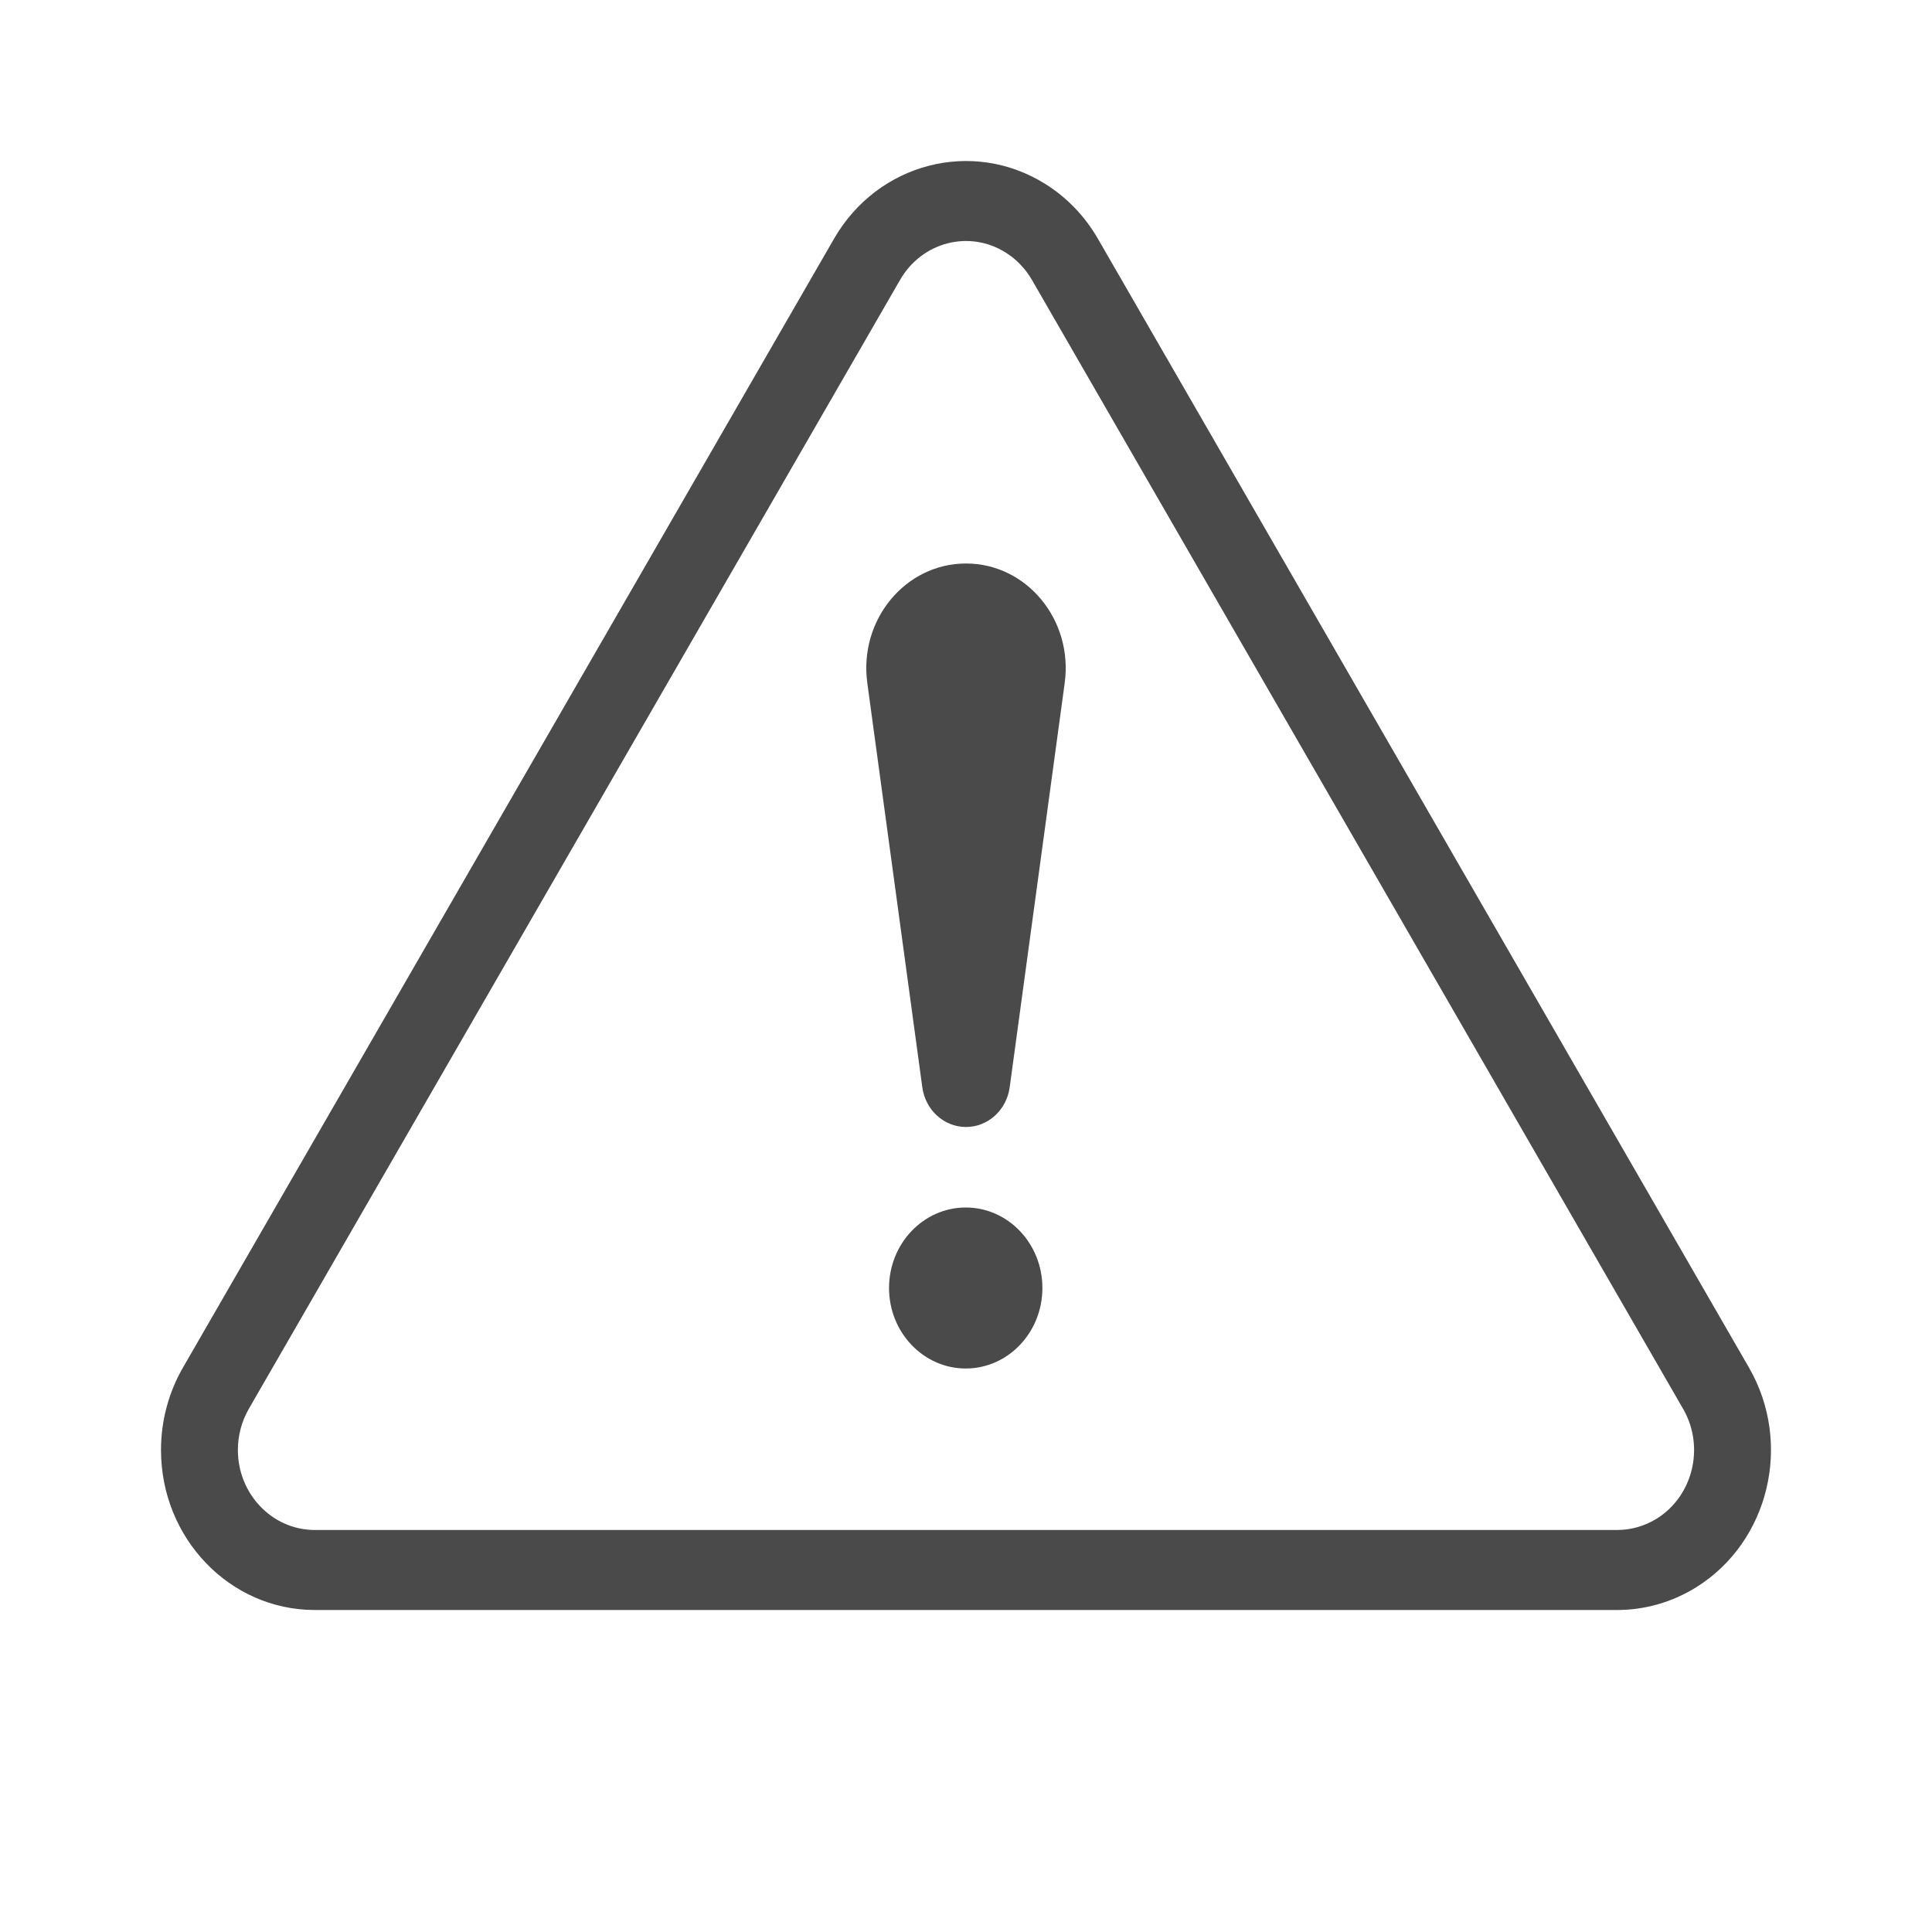 <svg width="24" height="24" viewBox="0 0 24 24" fill="none" xmlns="http://www.w3.org/2000/svg">
<path fill-rule="evenodd" clip-rule="evenodd" d="M21.727 16.99L13.638 2.965C13.477 2.686 13.252 2.451 12.983 2.284C12.078 1.719 10.904 2.024 10.361 2.965L2.272 16.99C2.094 17.299 2 17.652 2 18.012C2 19.11 2.855 20 3.911 20H20.089C20.435 20 20.775 19.902 21.072 19.717C21.977 19.152 22.27 17.931 21.727 16.99ZM12.491 3.136C12.626 3.22 12.738 3.337 12.819 3.477L20.908 17.501C21.18 17.972 21.033 18.582 20.581 18.865C20.432 18.957 20.262 19.006 20.089 19.006H3.911C3.383 19.006 2.955 18.561 2.955 18.012C2.955 17.832 3.002 17.656 3.091 17.501L11.181 3.477C11.452 3.006 12.039 2.853 12.491 3.136ZM10.774 8.485C10.667 7.701 11.246 7 12 7C12.754 7 13.333 7.701 13.226 8.485L12.543 13.505C12.505 13.789 12.273 14 12 14C11.727 14 11.495 13.789 11.457 13.505L10.774 8.485ZM12.949 16C12.949 16.552 12.523 17 11.997 17C11.471 17 11.044 16.552 11.044 16C11.044 15.448 11.471 15 11.997 15C12.523 15 12.949 15.448 12.949 16Z" fill="#4A4A4A"/>
</svg>

